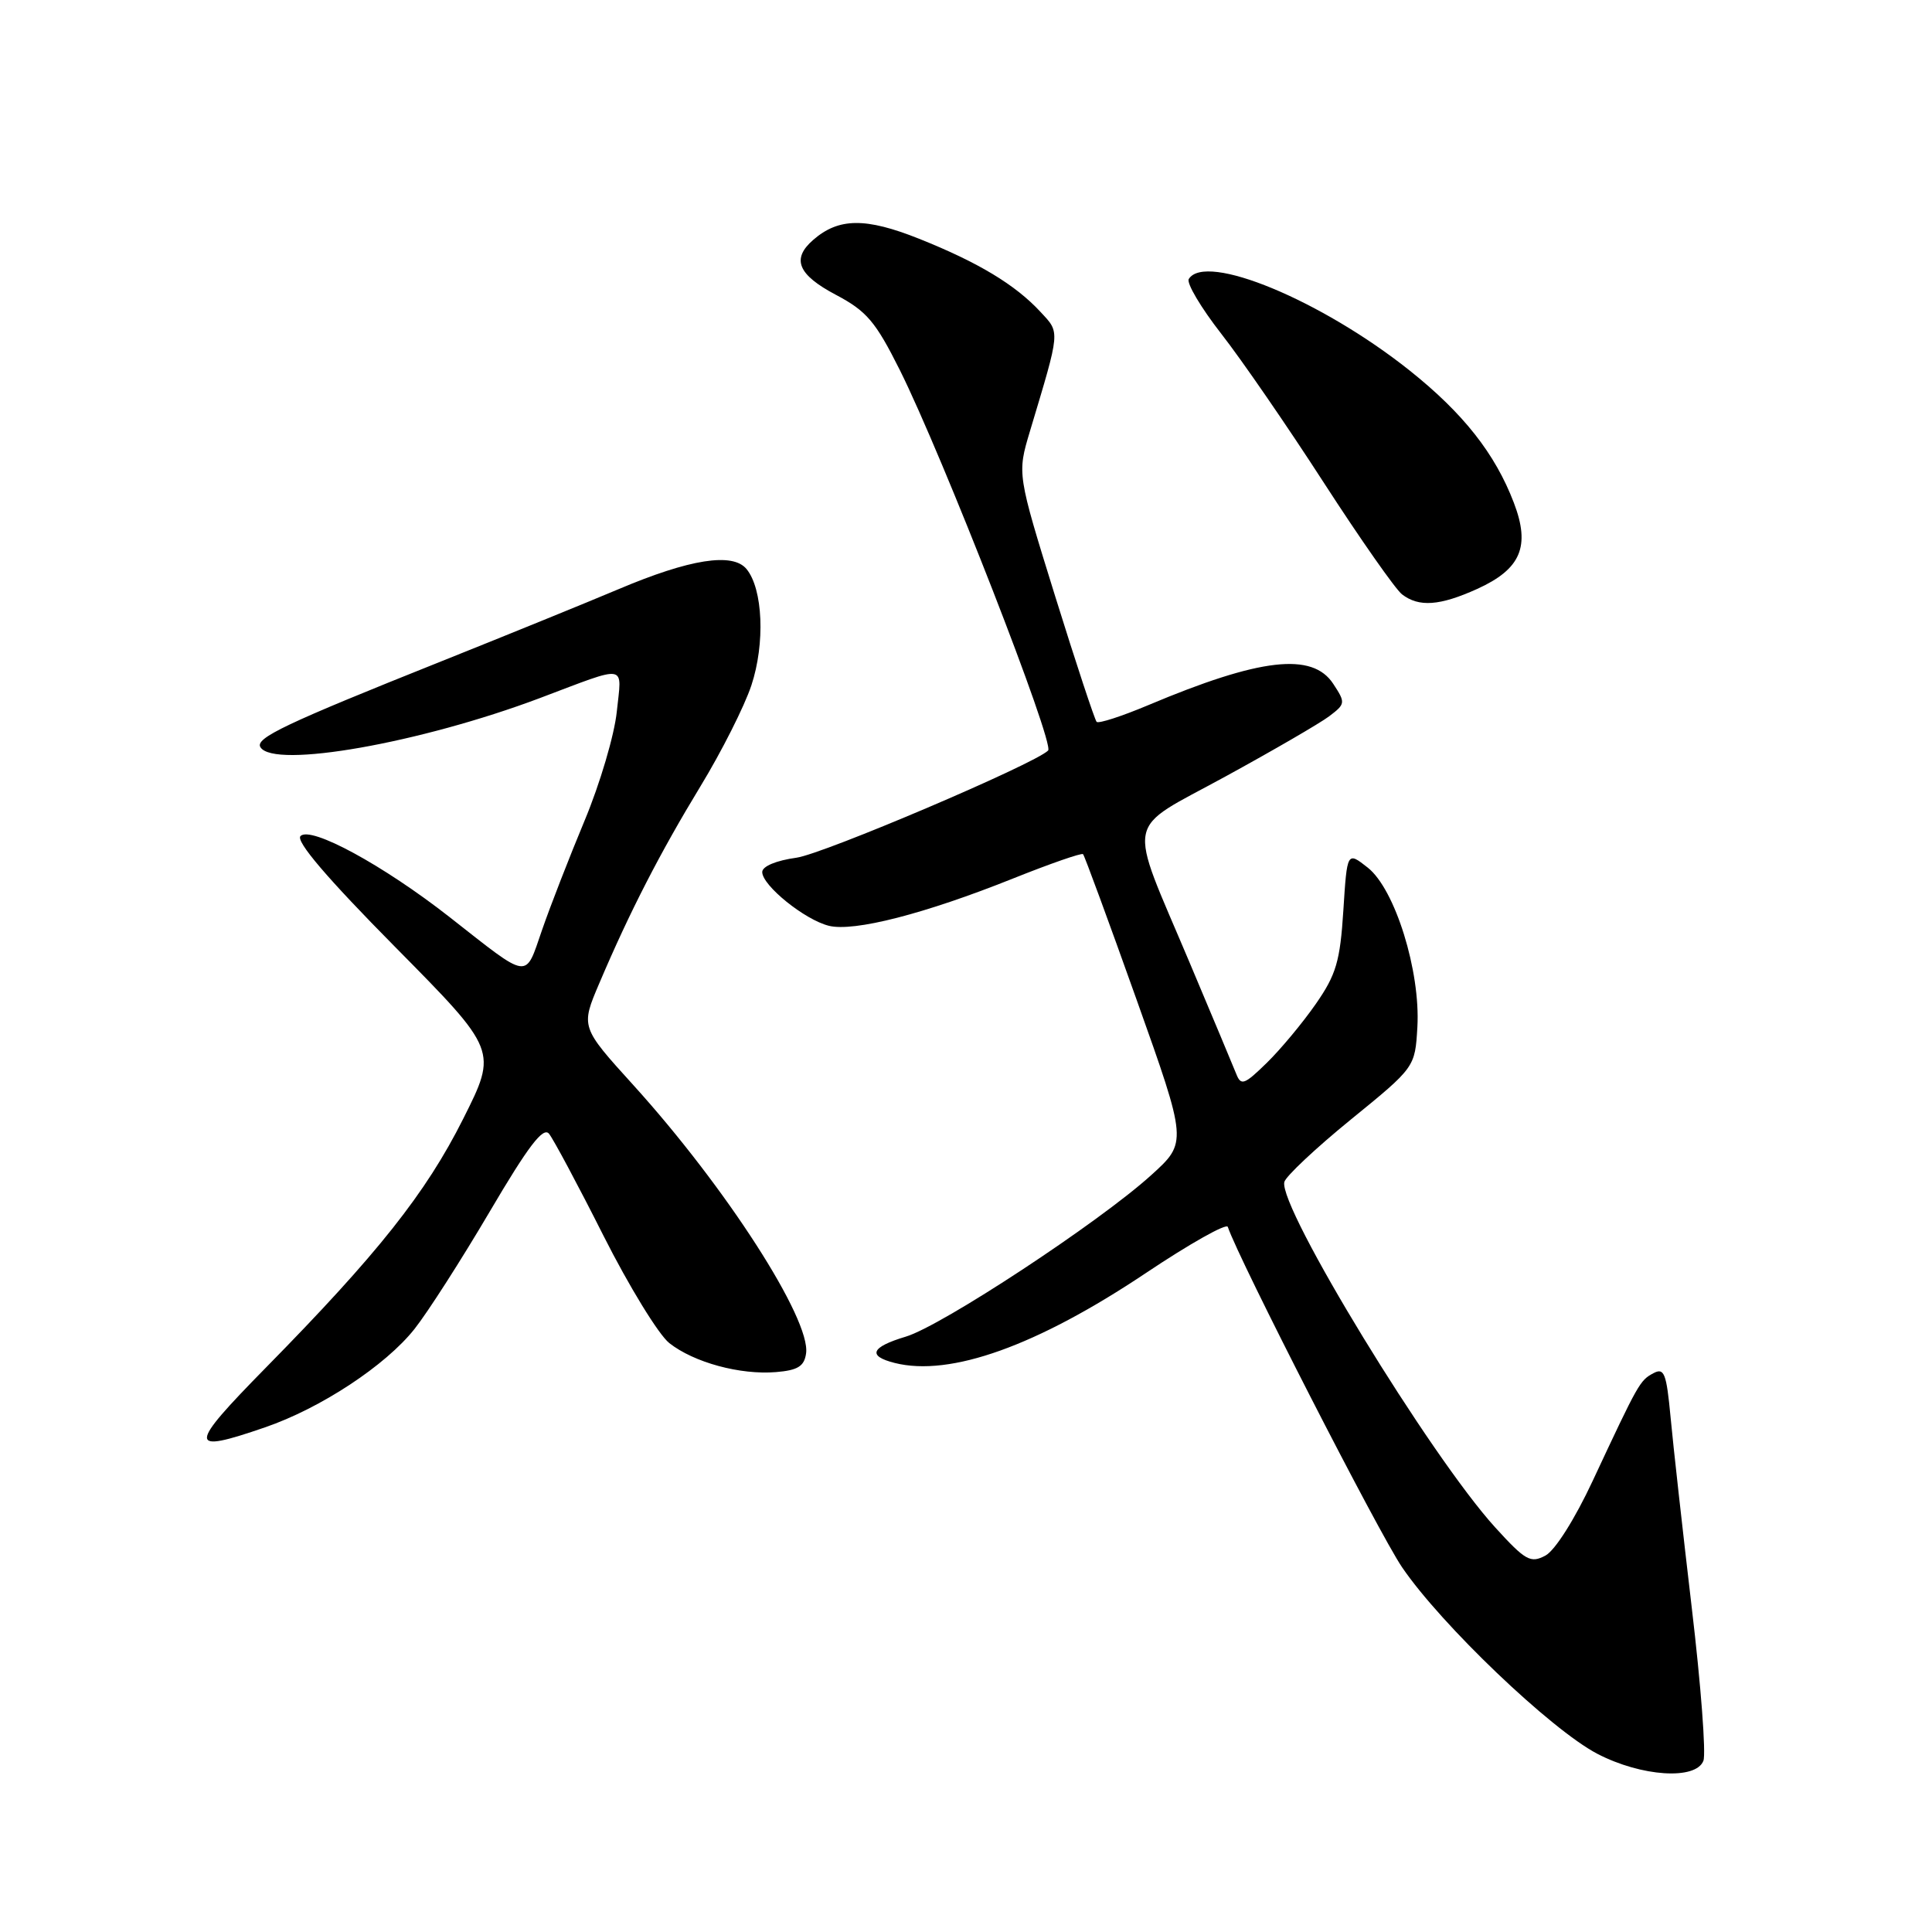<?xml version="1.0" encoding="UTF-8" standalone="no"?>
<!DOCTYPE svg PUBLIC "-//W3C//DTD SVG 1.1//EN" "http://www.w3.org/Graphics/SVG/1.1/DTD/svg11.dtd" >
<svg xmlns="http://www.w3.org/2000/svg" xmlns:xlink="http://www.w3.org/1999/xlink" version="1.1" viewBox="0 0 256 256">
 <g >
 <path fill="currentColor"
d=" M 225.71 233.31 C 226.07 232.37 225.38 223.26 224.17 213.06 C 222.97 202.85 221.70 191.48 221.36 187.79 C 220.81 181.95 220.52 181.19 219.08 181.96 C 217.29 182.92 217.12 183.22 211.04 196.22 C 208.67 201.30 206.05 205.44 204.78 206.12 C 202.81 207.17 202.14 206.80 198.13 202.40 C 189.54 192.96 169.39 159.96 170.18 156.62 C 170.36 155.88 174.32 152.15 179.00 148.34 C 187.50 141.42 187.50 141.42 187.81 136.08 C 188.23 128.69 184.85 117.82 181.24 114.97 C 178.50 112.81 178.50 112.81 178.00 120.65 C 177.57 127.38 177.05 129.15 174.35 133.03 C 172.62 135.52 169.70 139.03 167.86 140.83 C 164.88 143.74 164.44 143.90 163.81 142.30 C 163.41 141.31 160.63 134.65 157.61 127.50 C 149.32 107.85 148.85 110.29 162.34 102.91 C 168.67 99.45 174.87 95.85 176.11 94.92 C 178.29 93.27 178.31 93.12 176.66 90.61 C 173.90 86.39 166.97 87.19 152.14 93.44 C 148.64 94.91 145.57 95.91 145.31 95.65 C 145.06 95.39 142.58 87.89 139.81 78.99 C 134.78 62.79 134.78 62.79 136.47 57.15 C 140.53 43.61 140.49 44.15 137.88 41.34 C 134.55 37.73 129.61 34.76 121.77 31.63 C 114.69 28.81 111.13 28.85 107.75 31.79 C 104.85 34.31 105.72 36.40 110.75 39.06 C 114.84 41.22 116.01 42.60 119.23 49.03 C 124.94 60.49 139.78 98.55 138.88 99.45 C 137.09 101.24 109.09 113.16 105.54 113.65 C 102.85 114.02 101.00 114.79 101.00 115.55 C 101.00 117.33 106.62 121.87 109.82 122.67 C 113.14 123.50 122.51 121.10 134.25 116.40 C 139.15 114.44 143.32 112.99 143.51 113.18 C 143.70 113.37 146.89 122.04 150.60 132.45 C 157.34 151.37 157.34 151.37 152.52 155.73 C 145.63 161.97 124.79 175.68 120.03 177.11 C 115.39 178.50 114.90 179.68 118.56 180.60 C 125.92 182.45 137.39 178.34 151.81 168.70 C 157.62 164.81 162.52 162.05 162.69 162.57 C 164.17 166.95 182.68 203.11 185.78 207.67 C 190.97 215.29 205.52 229.19 211.66 232.39 C 217.49 235.42 224.72 235.90 225.71 233.31 Z  M 35.12 189.13 C 42.49 186.60 51.09 180.94 54.92 176.10 C 56.66 173.91 61.15 166.90 64.90 160.53 C 70.00 151.86 71.98 149.27 72.75 150.23 C 73.32 150.93 76.57 157.00 79.96 163.73 C 83.35 170.45 87.28 176.86 88.69 177.97 C 91.96 180.54 98.08 182.20 102.82 181.81 C 105.72 181.57 106.57 181.04 106.81 179.33 C 107.45 174.82 96.19 157.32 83.93 143.79 C 76.94 136.08 76.94 136.08 79.41 130.29 C 83.44 120.81 87.46 113.00 92.82 104.18 C 95.61 99.60 98.64 93.59 99.56 90.82 C 101.40 85.27 101.10 78.03 98.91 75.39 C 97.07 73.18 91.41 74.07 81.98 78.06 C 77.86 79.80 67.30 84.10 58.50 87.62 C 37.78 95.90 33.76 97.81 34.51 99.01 C 36.28 101.89 55.71 98.46 71.56 92.49 C 83.33 88.05 82.40 87.88 81.73 94.28 C 81.42 97.36 79.50 103.85 77.48 108.69 C 75.46 113.54 72.91 120.08 71.82 123.24 C 69.53 129.84 70.32 129.95 59.56 121.51 C 50.77 114.63 41.18 109.42 39.82 110.78 C 39.15 111.45 43.33 116.35 52.37 125.49 C 65.92 139.20 65.92 139.20 61.37 148.26 C 56.43 158.10 50.04 166.16 35.20 181.25 C 24.85 191.79 24.84 192.67 35.12 189.13 Z  M 195.75 78.03 C 201.53 75.40 202.81 72.40 200.59 66.61 C 198.11 60.11 193.89 54.76 186.78 49.09 C 175.07 39.77 159.72 33.41 157.52 36.97 C 157.19 37.50 159.13 40.77 161.82 44.22 C 164.52 47.67 170.65 56.58 175.44 64.00 C 180.24 71.42 184.89 78.06 185.77 78.75 C 188.01 80.48 190.78 80.28 195.75 78.03 Z "/>
</g>
</svg>